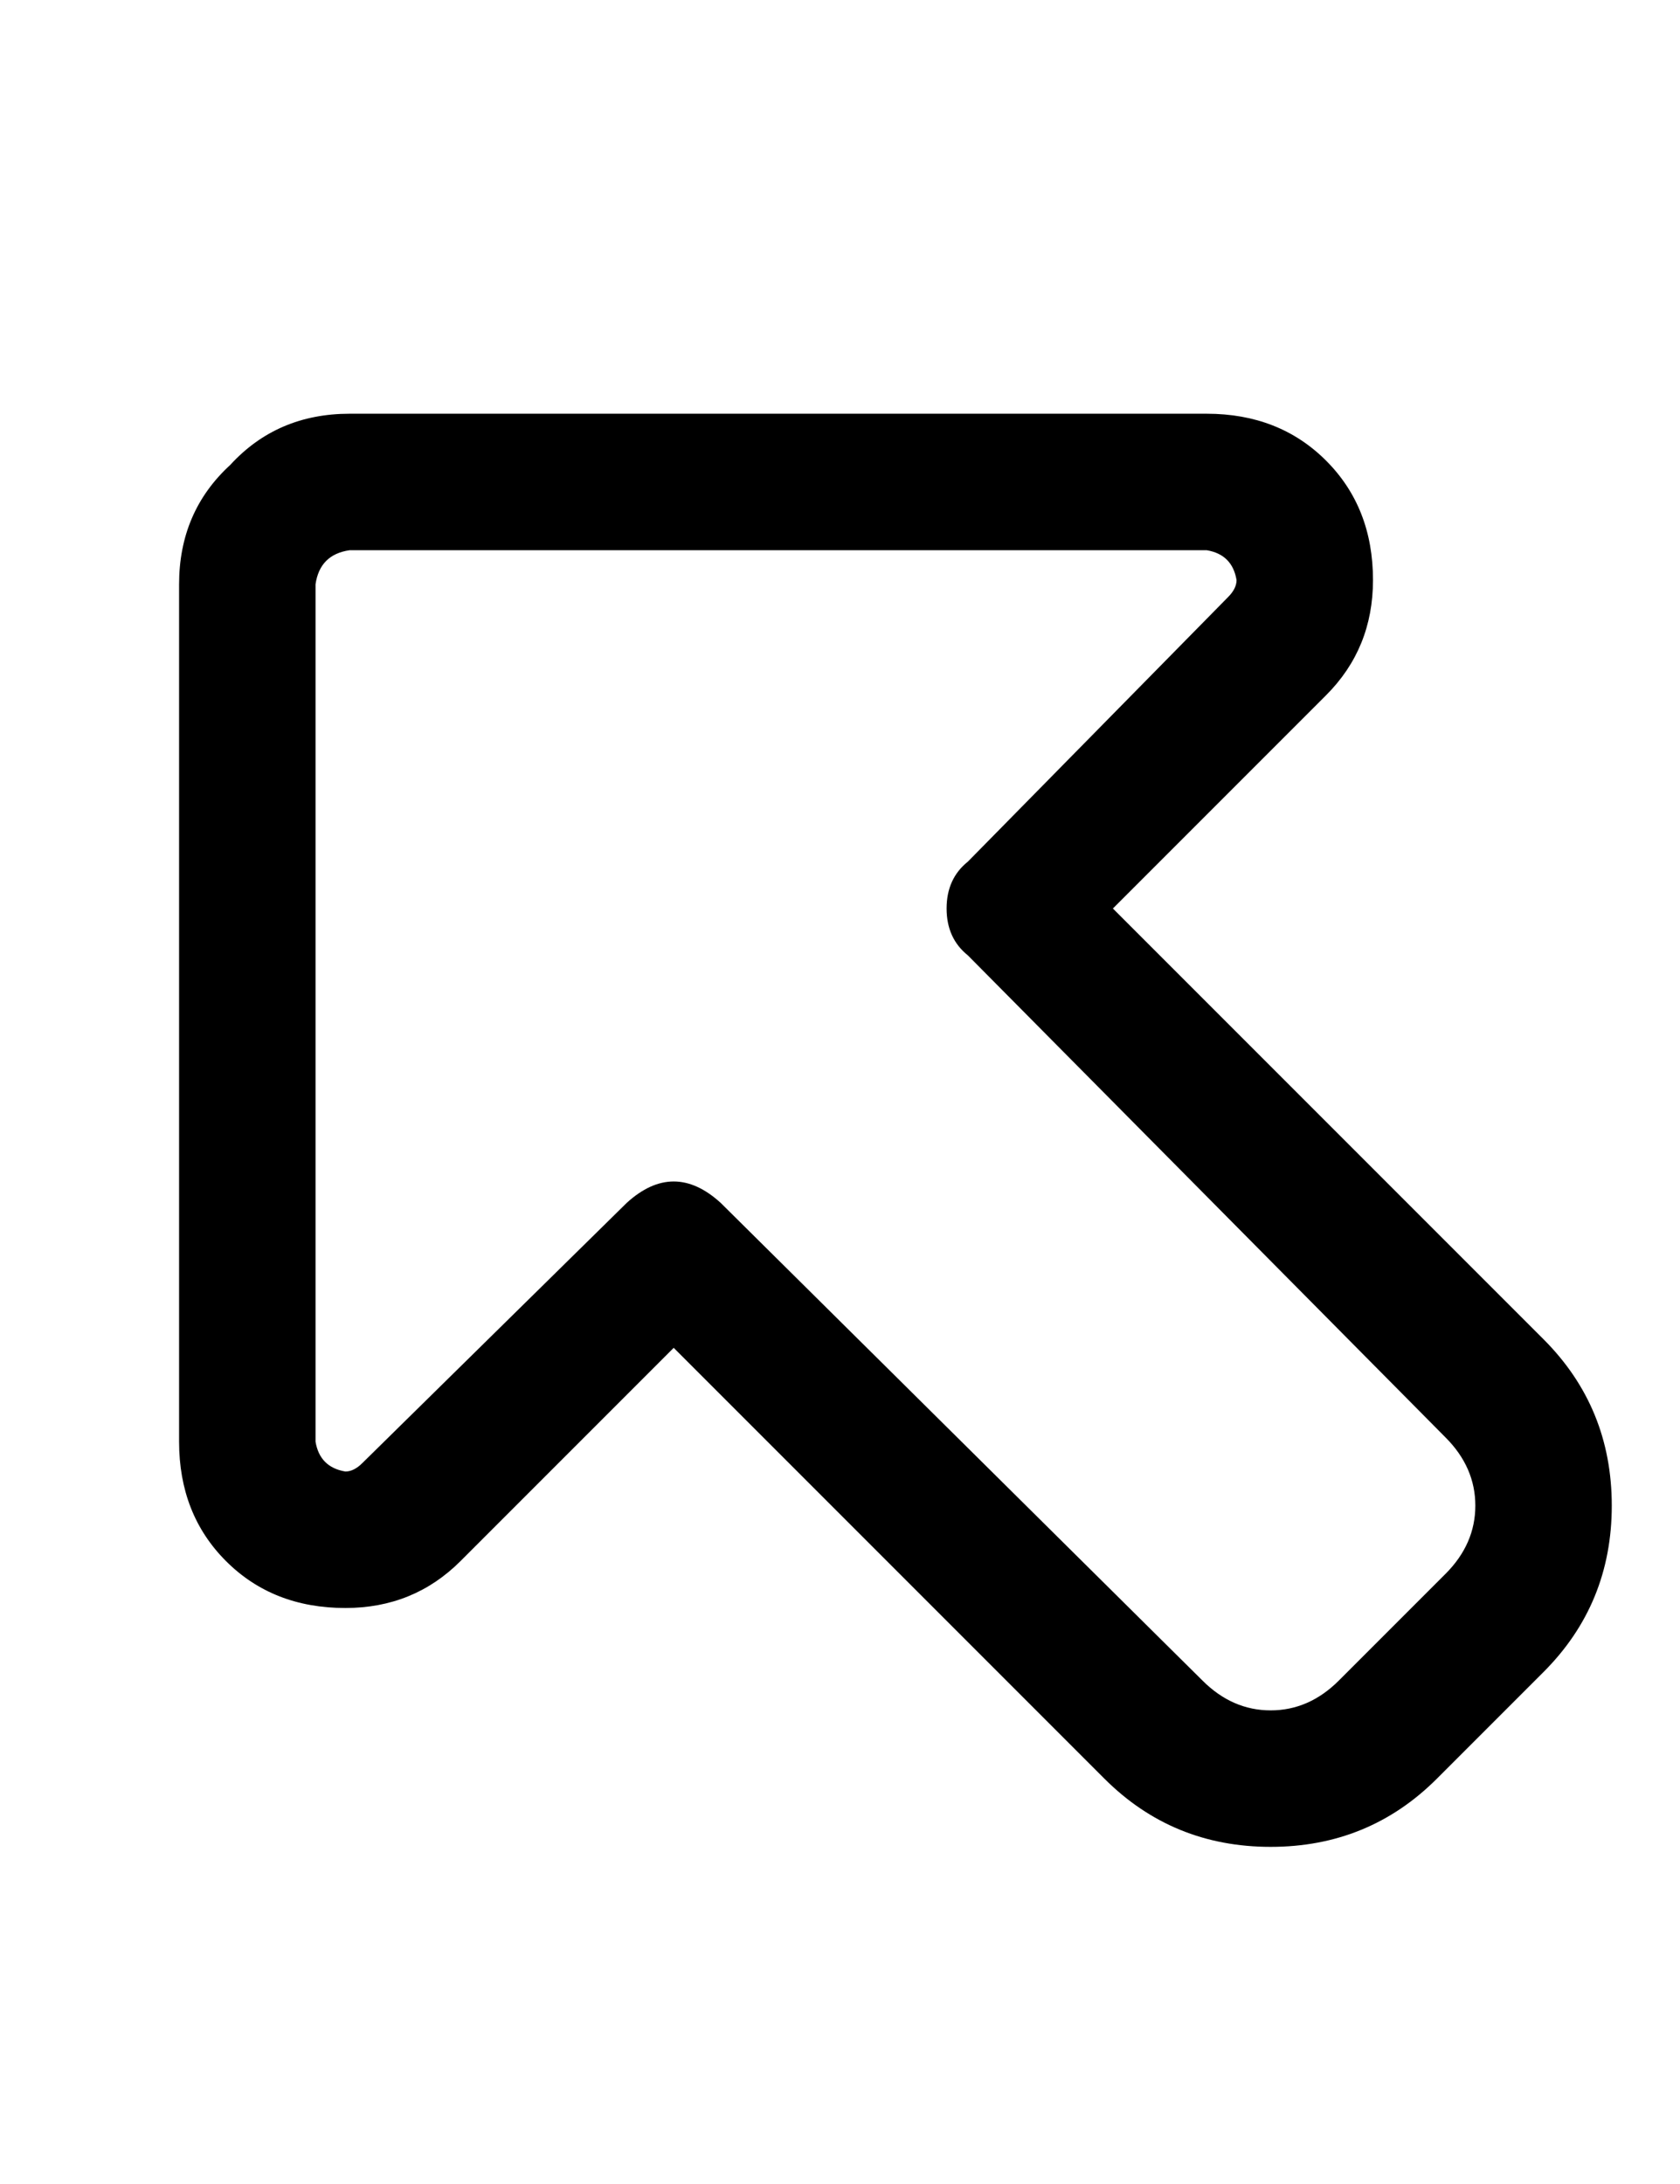<?xml version="1.0" standalone="no"?>
<!DOCTYPE svg PUBLIC "-//W3C//DTD SVG 1.1//EN" "http://www.w3.org/Graphics/SVG/1.1/DTD/svg11.dtd" >
<svg xmlns="http://www.w3.org/2000/svg" xmlns:xlink="http://www.w3.org/1999/xlink" version="1.1" viewBox="-10 -40 394 512">
   <path fill="currentColor"
d="M72 89q-7 1 -8 8v201v0q1 6 7 7q2 0 4 -2l62 -61v0q11 -10 22 0l113 112v0q7 7 16 7t16 -7l25 -25v0q7 -7 7 -16t-7 -16l-112 -113v0q-5 -4 -5 -11t5 -11l61 -62v0q2 -2 2 -4q-1 -6 -7 -7h-201v0zM32 97q0 -17 12 -28v0v0q11 -12 28 -12h201v0q17 0 28 11t11 28
q0 16 -11 27l-50 50v0l101 101v0q16 16 16 39t-16 39l-25 25v0q-16 16 -39 16t-39 -16l-101 -101v0l-50 50v0q-11 11 -27 11q-17 0 -28 -11t-11 -28v-201v0z" />
</svg>

